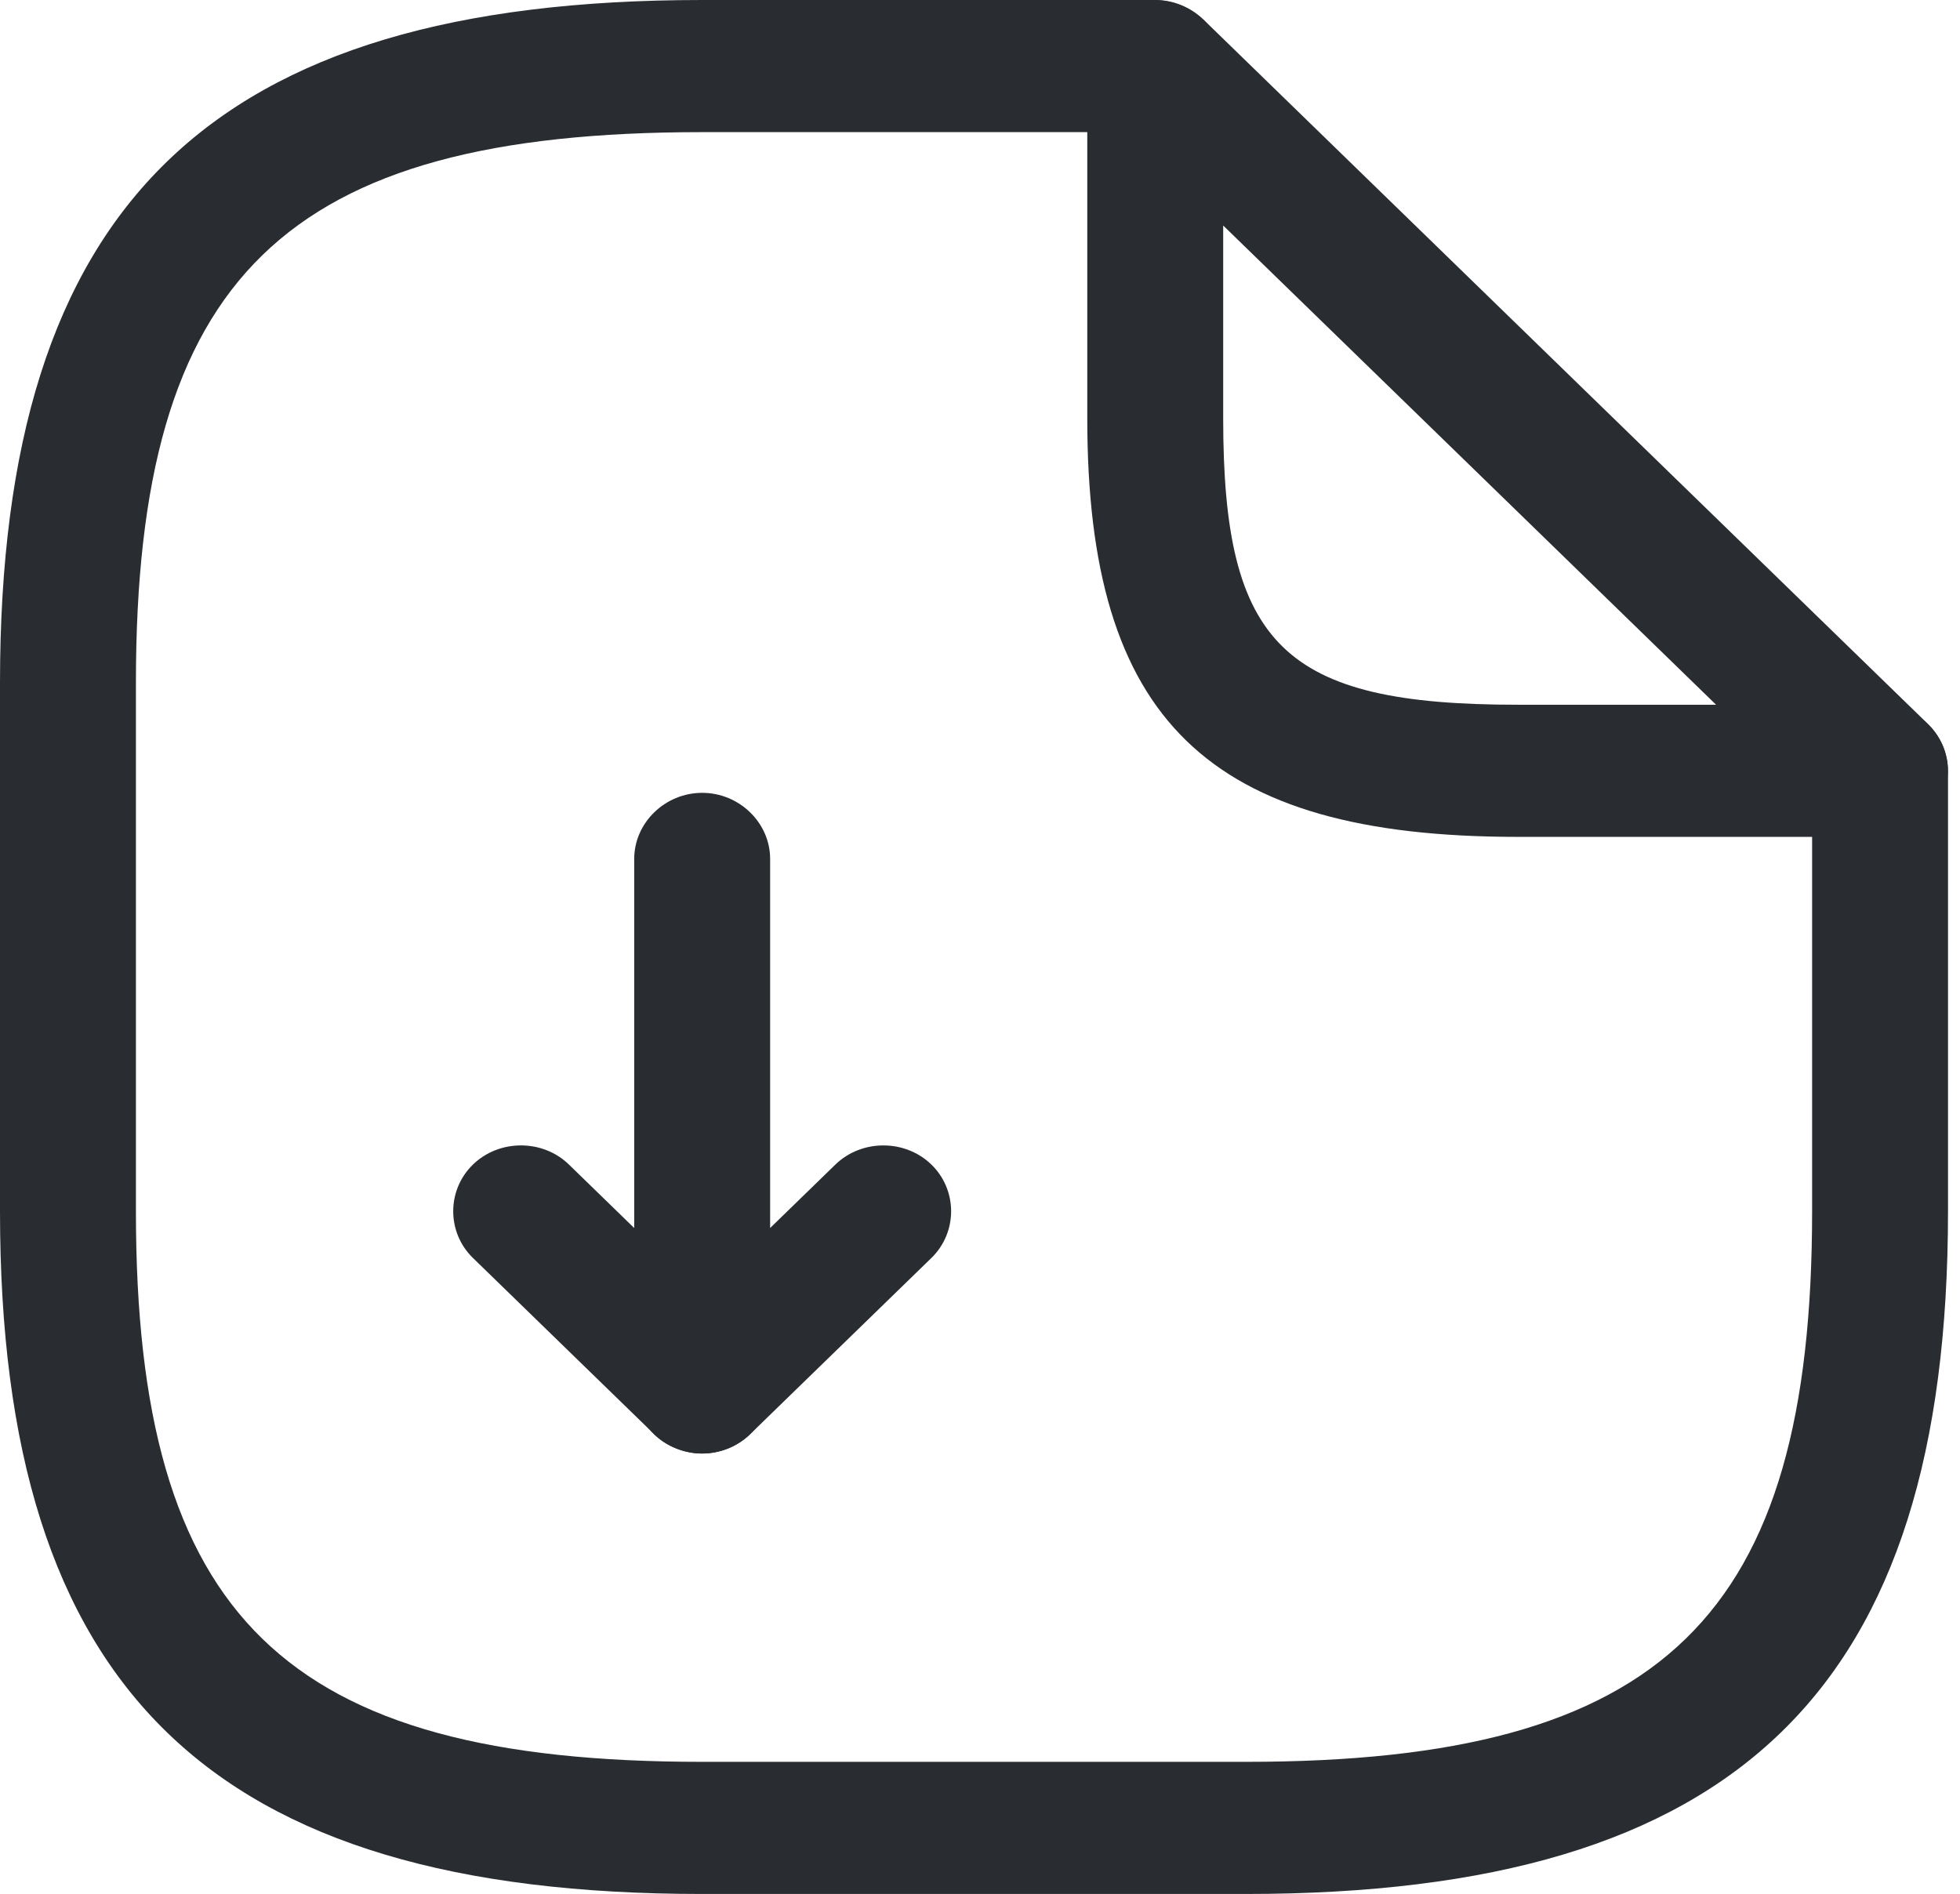 <svg width="119" height="115" viewBox="0 0 119 115" fill="none" xmlns="http://www.w3.org/2000/svg">
<path d="M42.632 88.256C42.082 88.256 41.587 88.149 41.037 87.935C39.496 87.347 38.506 85.849 38.506 84.244V52.151C38.506 49.958 40.377 48.14 42.632 48.14C44.888 48.14 46.758 49.958 46.758 52.151V74.563L50.719 70.712C52.314 69.161 54.954 69.161 56.55 70.712C58.145 72.263 58.145 74.83 56.55 76.382L45.548 87.079C44.778 87.828 43.677 88.256 42.632 88.256Z" fill="#292D32"/>
<path d="M42.631 88.256C41.586 88.256 40.54 87.881 39.715 87.079L28.713 76.381C27.118 74.83 27.118 72.263 28.713 70.712C30.308 69.16 32.949 69.16 34.544 70.712L45.546 81.409C47.142 82.96 47.142 85.528 45.546 87.079C44.721 87.881 43.676 88.256 42.631 88.256Z" fill="#292D32"/>
<path d="M75.639 115H42.633C12.762 115 0 102.591 0 73.546V41.453C0 12.409 12.762 0 42.633 0H70.138C72.394 0 74.264 1.819 74.264 4.012C74.264 6.205 72.394 8.023 70.138 8.023H42.633C17.273 8.023 8.252 16.795 8.252 41.453V73.546C8.252 98.205 17.273 106.977 42.633 106.977H75.639C100.999 106.977 110.021 98.205 110.021 73.546V46.802C110.021 44.609 111.891 42.791 114.146 42.791C116.402 42.791 118.272 44.609 118.272 46.802V73.546C118.272 102.591 105.51 115 75.639 115Z" fill="#292D32"/>
<path d="M114.147 50.814H92.143C73.33 50.814 66.013 43.7 66.013 25.407V4.012C66.013 2.407 67.003 0.909 68.544 0.321C70.084 -0.321 71.844 0.054 73.055 1.177L117.063 43.968C118.218 45.091 118.603 46.856 117.943 48.354C117.283 49.851 115.798 50.814 114.147 50.814ZM74.265 13.693V25.407C74.265 39.207 77.95 42.791 92.143 42.791H104.19L74.265 13.693Z" fill="#292D32"/>
</svg>
